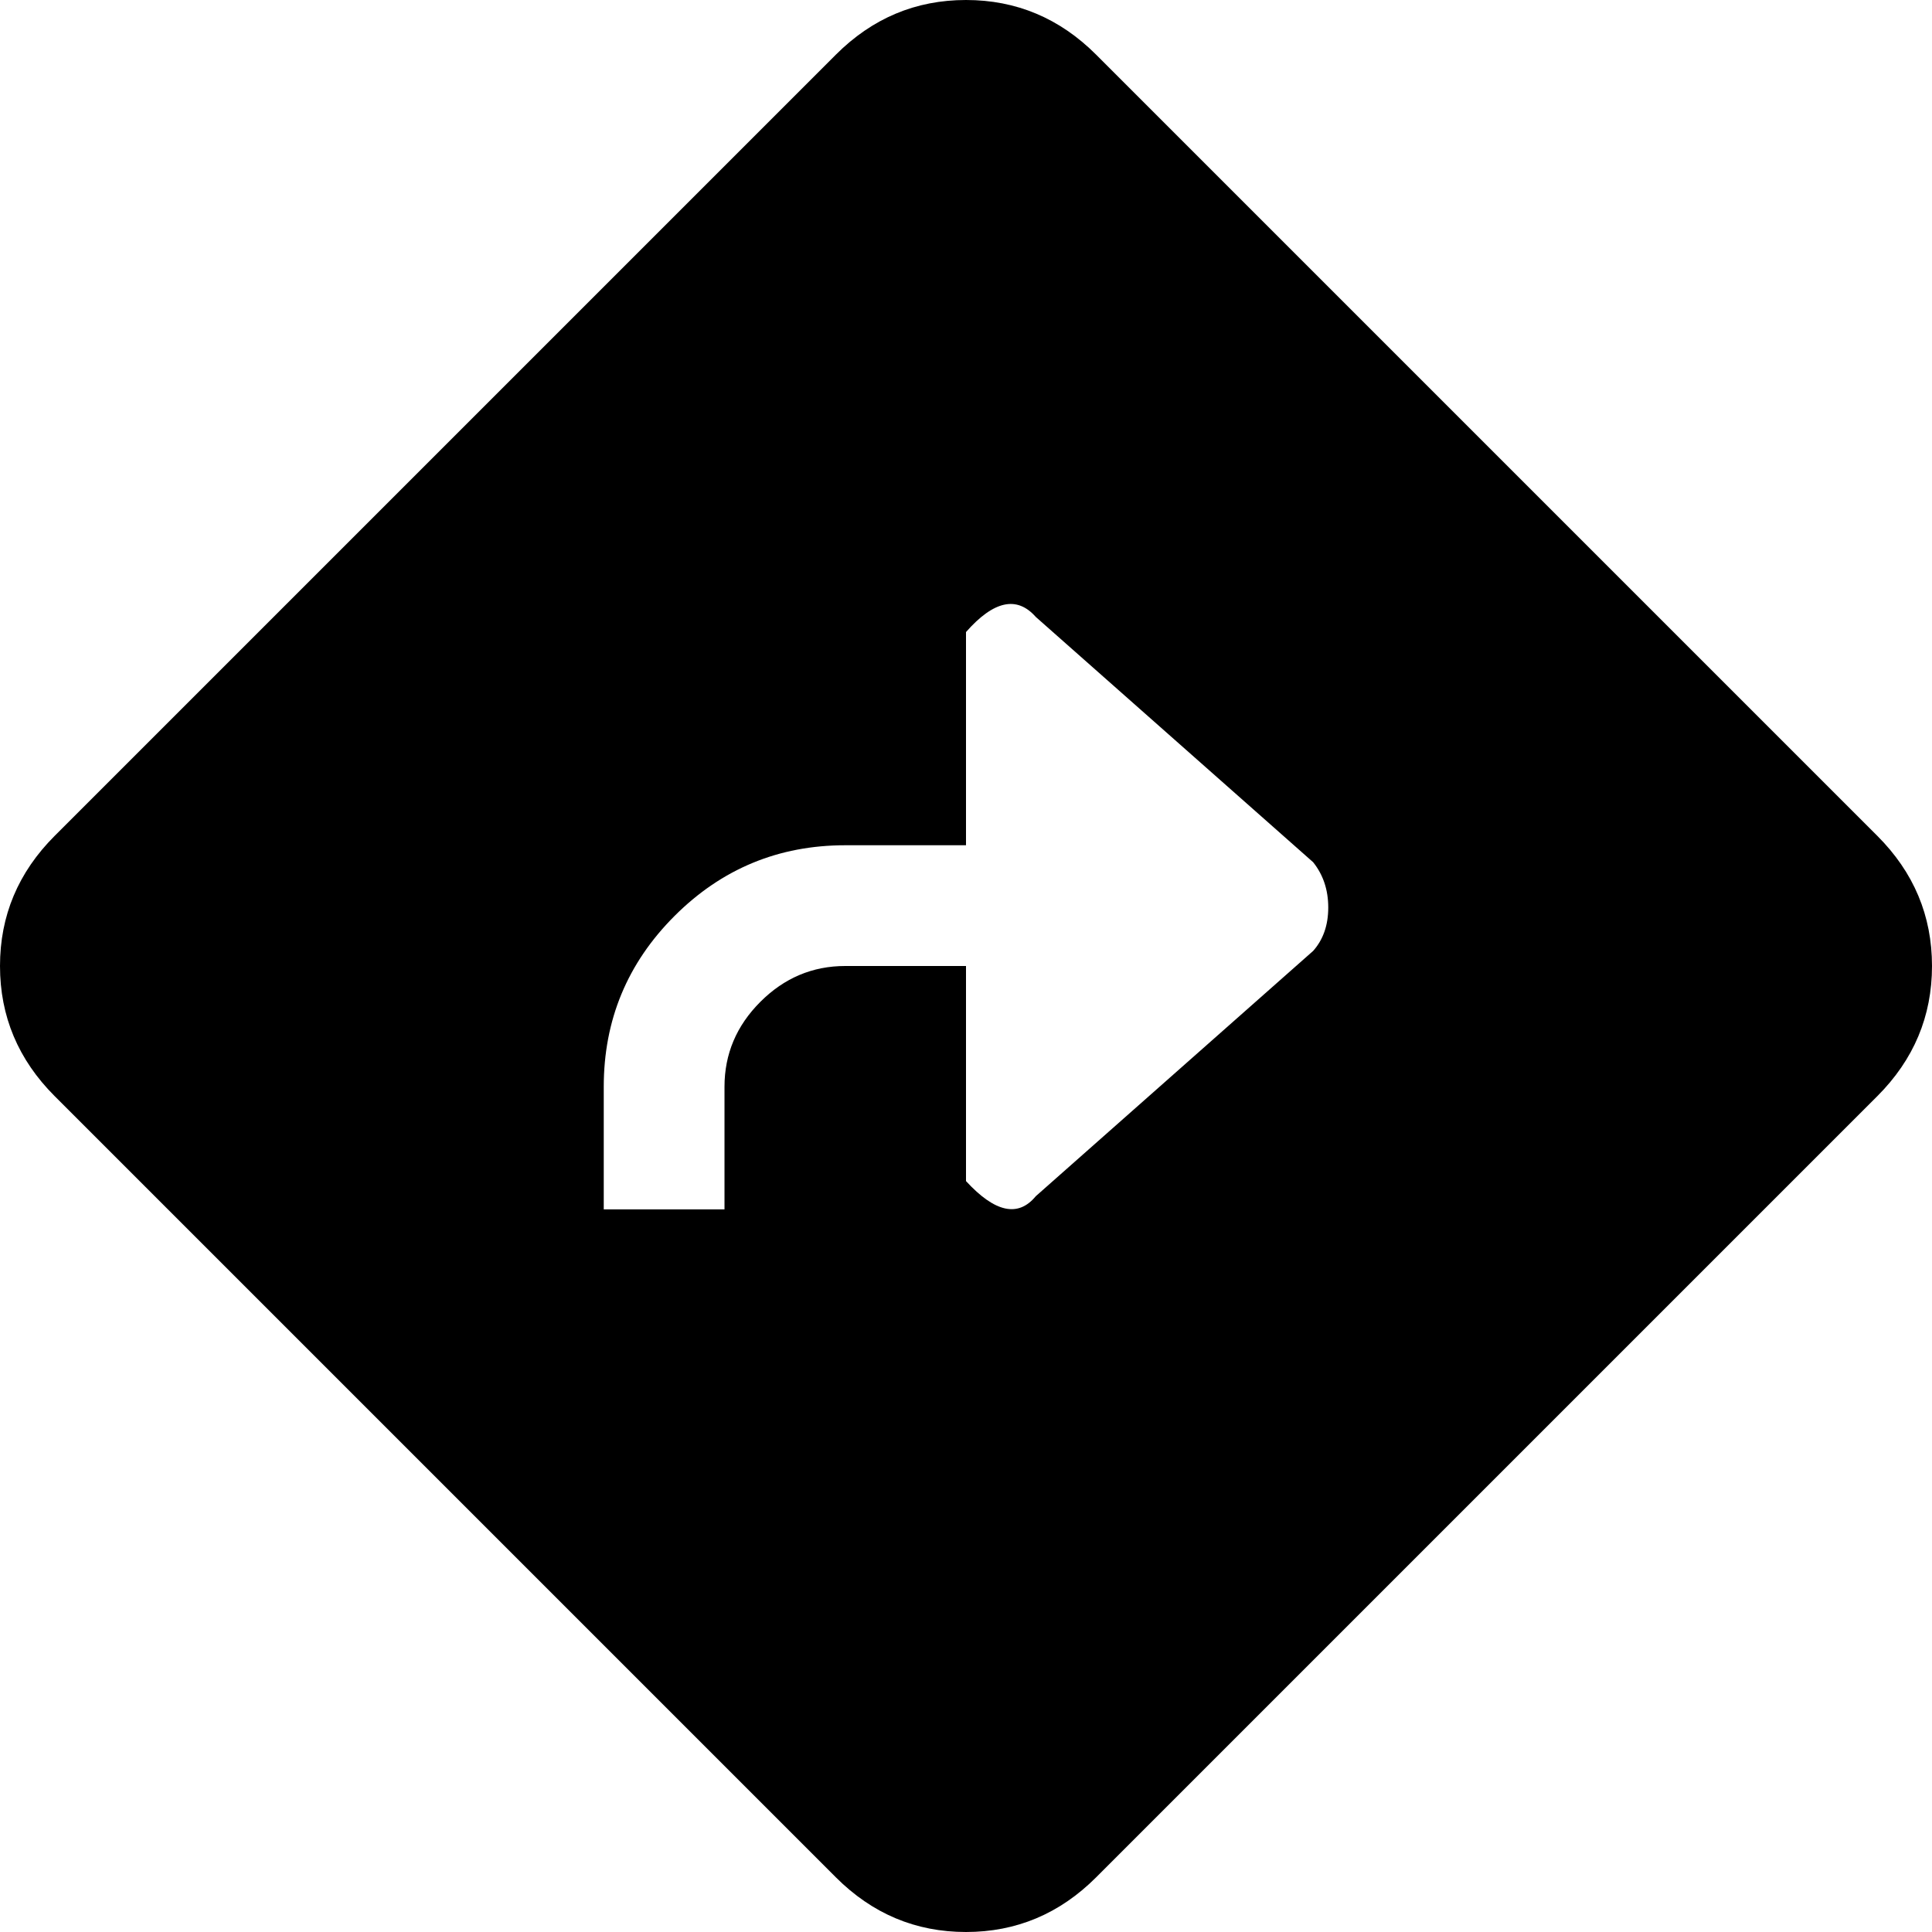 <svg xmlns="http://www.w3.org/2000/svg" width="3em" height="3em" viewBox="0 0 1024 1024"><path fill="currentColor" d="M995 581L581 995q-29 29-69 29t-69-29L29 581Q0 552 0 512t29-69L443 29q29-29 69-29t69 29l414 414q29 29 29 69t-29 69M696 457L549 327q-15-17-37 8v113h-64q-53 0-90.5 37.5T320 576v65h64v-65q0-26 19-45t45-19h64v114q23 25 37 8l147-130q8-9 8-23t-8-24"/></svg>